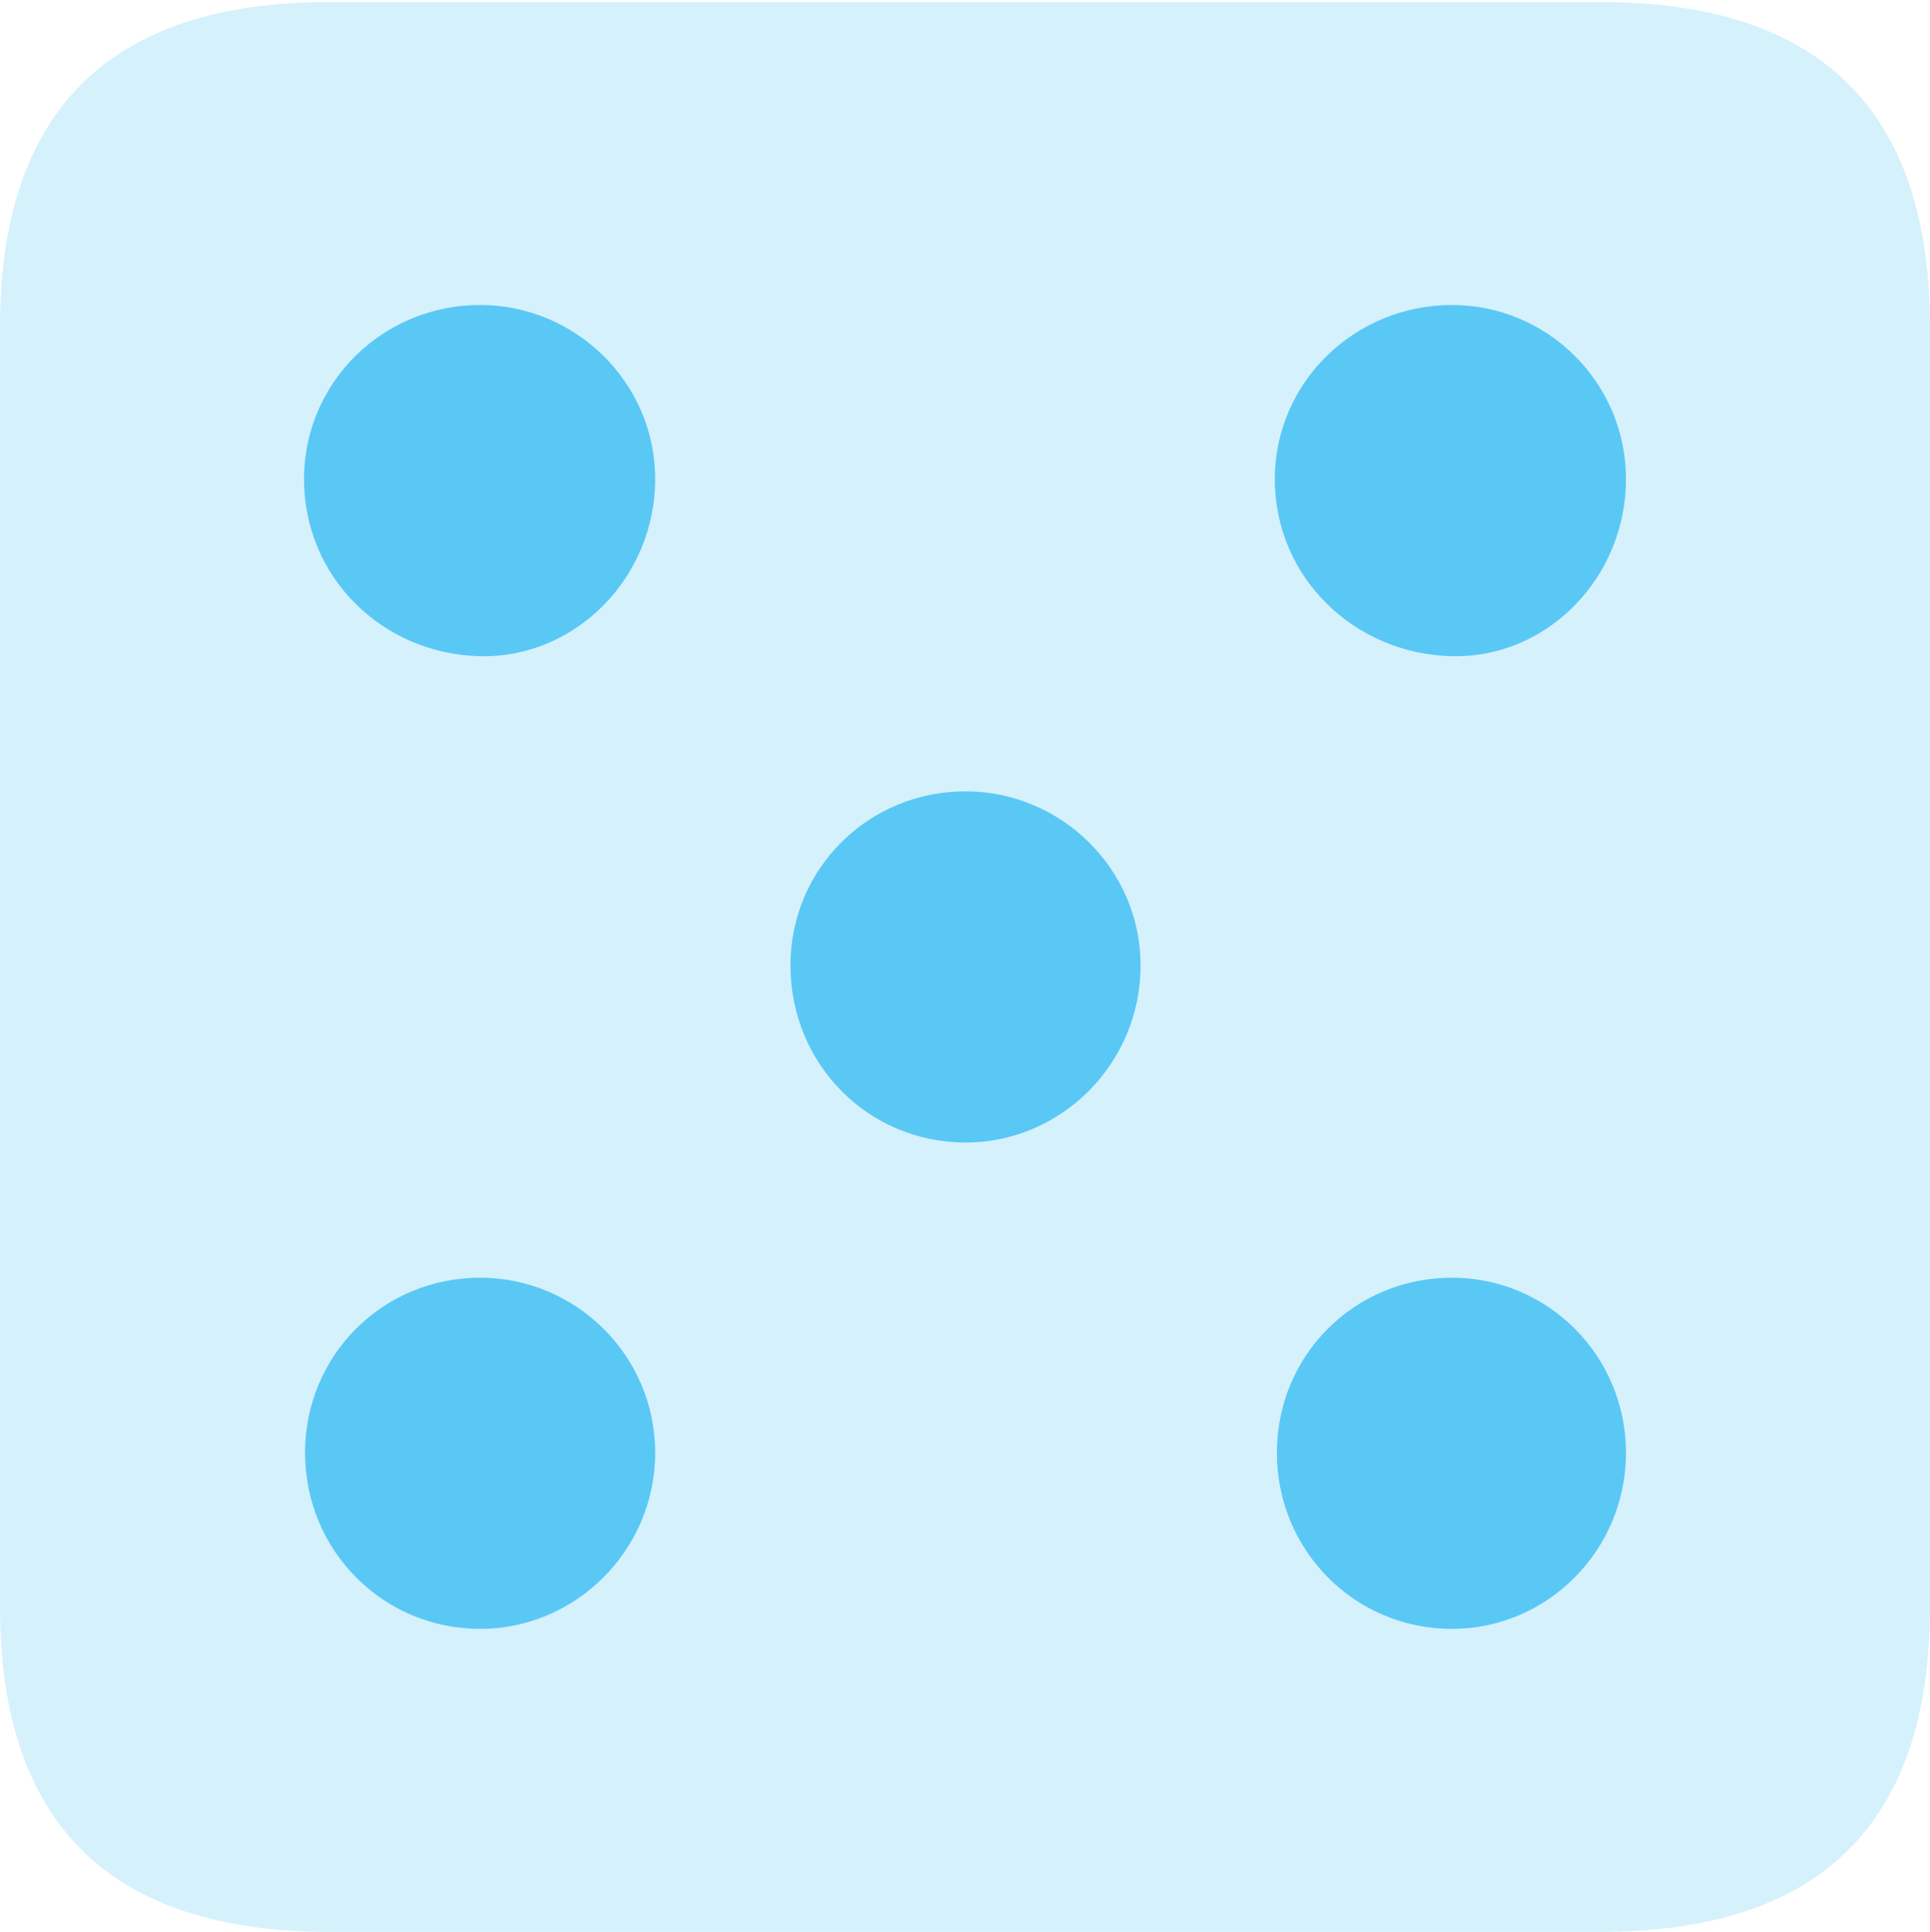 <?xml version="1.0" encoding="UTF-8"?>
<!--Generator: Apple Native CoreSVG 175.5-->
<!DOCTYPE svg
PUBLIC "-//W3C//DTD SVG 1.1//EN"
       "http://www.w3.org/Graphics/SVG/1.1/DTD/svg11.dtd">
<svg version="1.1" xmlns="http://www.w3.org/2000/svg" xmlns:xlink="http://www.w3.org/1999/xlink" width="22.473" height="22.498">
 <g>
  <rect height="22.498" opacity="0" width="22.473" x="0" y="0"/>
  <path d="M3.833 22.498L18.64 22.498C21.204 22.498 22.473 21.228 22.473 18.713L22.473 3.809C22.473 1.294 21.204 0.024 18.64 0.024L3.833 0.024C1.282 0.024 0 1.282 0 3.809L0 18.713C0 21.24 1.282 22.498 3.833 22.498Z" fill="#5ac8f5" fill-opacity="0.25"/>
  <path d="M5.591 7.642C4.456 7.617 3.54 6.726 3.54 5.579C3.54 4.456 4.456 3.552 5.591 3.552C6.702 3.552 7.629 4.456 7.629 5.579C7.629 6.726 6.702 7.666 5.591 7.642ZM16.907 7.642C15.771 7.617 14.844 6.726 14.844 5.579C14.844 4.456 15.771 3.552 16.907 3.552C18.018 3.552 18.933 4.456 18.933 5.579C18.933 6.726 18.018 7.666 16.907 7.642ZM11.243 13.306C10.107 13.306 9.204 12.39 9.204 11.243C9.204 10.12 10.107 9.216 11.243 9.216C12.354 9.216 13.281 10.12 13.281 11.243C13.281 12.39 12.354 13.306 11.243 13.306ZM5.591 18.97C4.456 18.97 3.552 18.054 3.552 16.919C3.552 15.784 4.456 14.88 5.591 14.88C6.702 14.88 7.629 15.784 7.629 16.919C7.629 18.054 6.702 18.97 5.591 18.97ZM16.907 18.97C15.771 18.97 14.868 18.054 14.868 16.919C14.868 15.784 15.771 14.88 16.907 14.88C18.018 14.88 18.933 15.784 18.933 16.919C18.933 18.054 18.018 18.97 16.907 18.97Z" fill="#5ac8f5"/>
 </g>
</svg>

